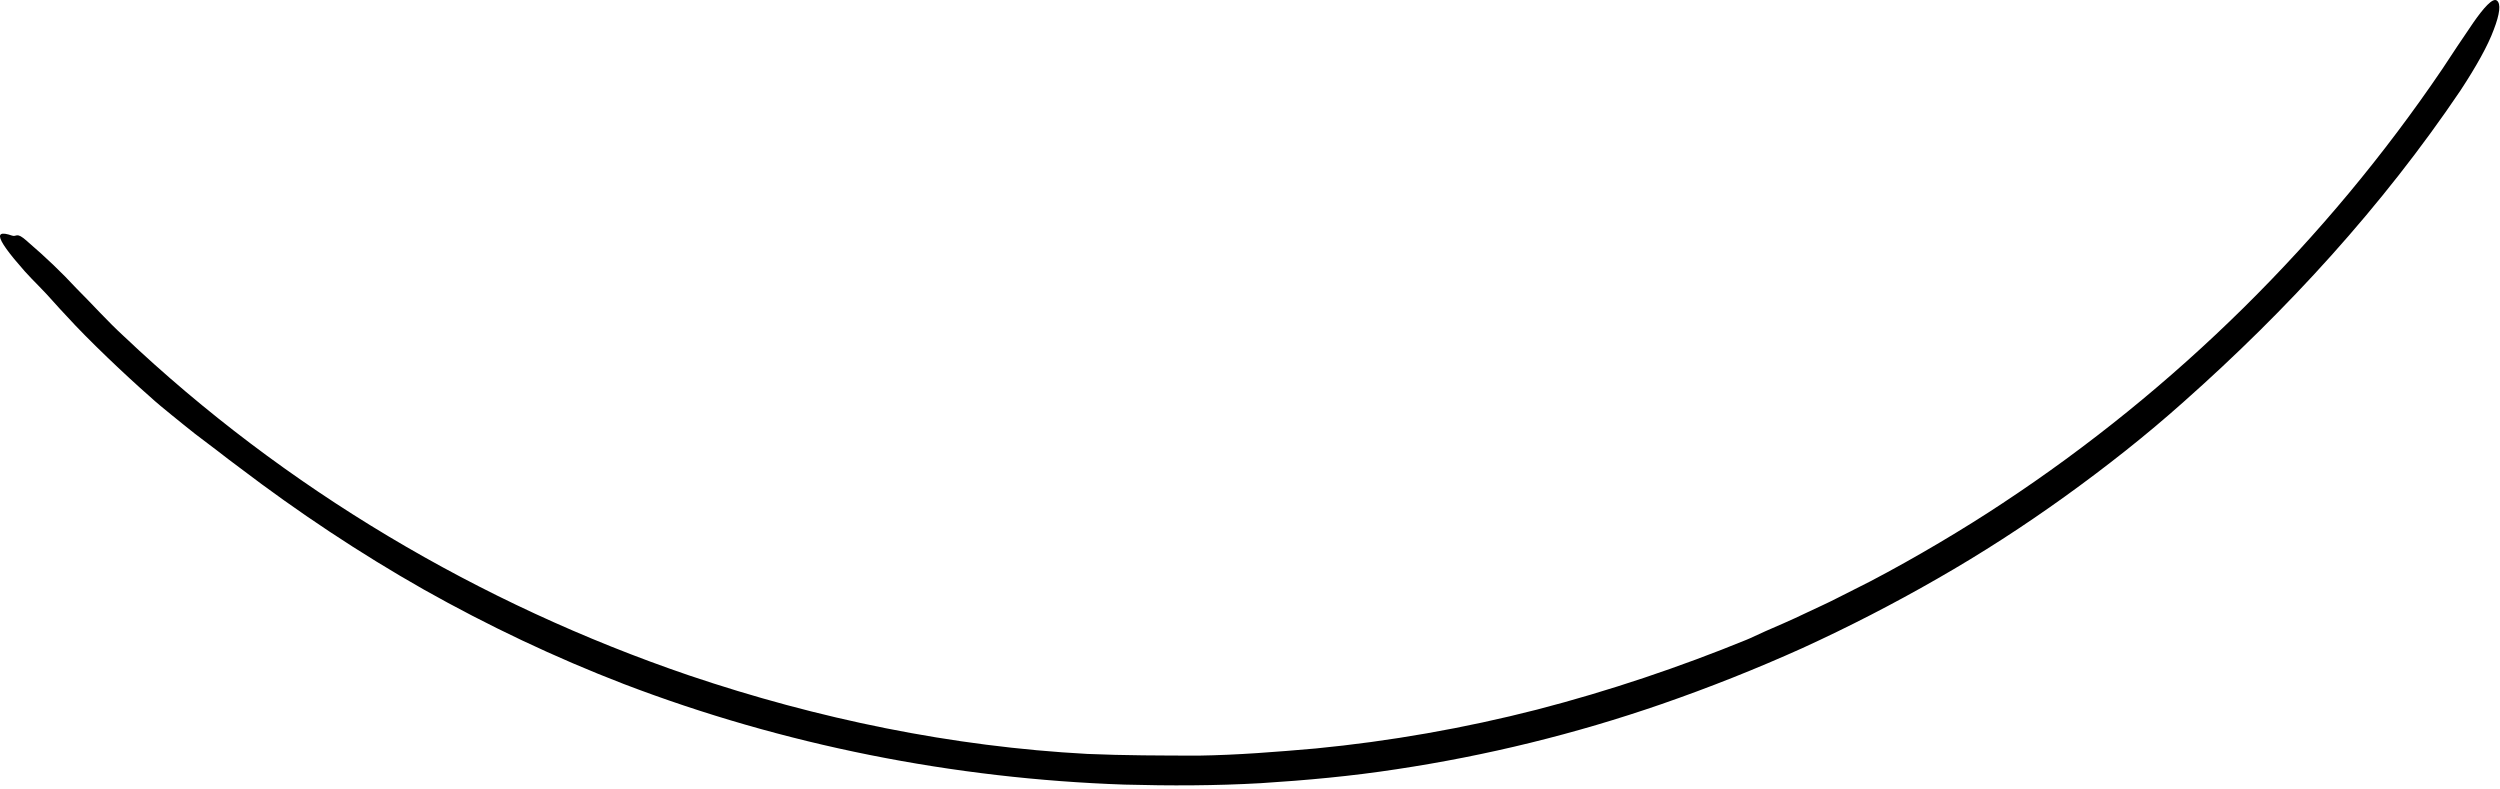 <svg width="469" height="148" viewBox="0 0 469 148" fill="none" xmlns="http://www.w3.org/2000/svg">
<path d="M331.24 118.394C332.934 117.648 335.736 116.482 339.125 114.846C340.819 114.033 342.723 113.202 344.669 112.195C346.632 111.206 348.704 110.157 350.843 109.075C359.348 104.629 368.609 99.102 375.621 94.446C408.15 72.998 436.368 45.124 458.194 12.923C459.032 11.656 460.014 10.163 461.02 8.645C462.044 7.135 463.084 5.591 464.015 4.216C465.919 1.489 467.63 -0.465 468.402 0.097C469.207 0.676 468.964 2.622 467.823 5.583C466.724 8.569 464.535 12.478 461.574 16.991C446.937 38.682 429.087 58.16 409.668 75.372C402.581 81.705 395.107 87.576 387.398 93.129C379.689 98.674 371.704 103.841 363.458 108.555C355.221 113.286 346.775 117.631 338.135 121.582C329.478 125.482 320.646 128.989 311.67 132.101C295.548 137.679 278.898 141.764 262.013 144.305C253.574 145.605 245.061 146.385 236.547 146.922C228.024 147.409 219.477 147.426 210.946 147.191C178.904 146.092 147.004 139.784 117.016 128.318C104.09 123.335 91.55 117.379 79.496 110.593C67.46 103.766 55.926 96.082 44.921 87.711C43.604 86.746 42.253 85.706 40.861 84.624C39.46 83.559 38.009 82.46 36.549 81.353C35.107 80.22 33.672 79.046 32.238 77.888C30.812 76.722 29.386 75.573 28.069 74.357C23.623 70.465 16.468 63.679 12.534 59.334C10.781 57.514 9.104 55.492 7.359 53.739C6.369 52.724 5.455 51.81 4.683 50.938C3.911 50.065 3.24 49.277 2.661 48.58C1.504 47.171 0.732 46.097 0.33 45.326C-0.476 43.791 0.204 43.489 2.267 44.202C3.173 44.512 3.022 43.397 5.052 45.217C5.136 45.292 5.304 45.443 5.379 45.51C8.525 48.211 11.528 51.063 14.371 54.133C17.332 57.077 20.134 60.24 23.254 63.1C53.418 91.67 89.99 113.311 129.271 126.707C153.395 134.86 178.61 140.069 203.984 141.436C210.938 141.738 217.883 141.739 224.938 141.755L224.82 141.755C232.176 141.646 239.516 141.051 246.839 140.413C260.679 139.071 274.721 136.613 288.36 133.116C301.991 129.584 315.219 125.096 327.583 120.047C328.556 119.669 329.822 119.007 331.24 118.394Z" fill="black"/>
</svg>
